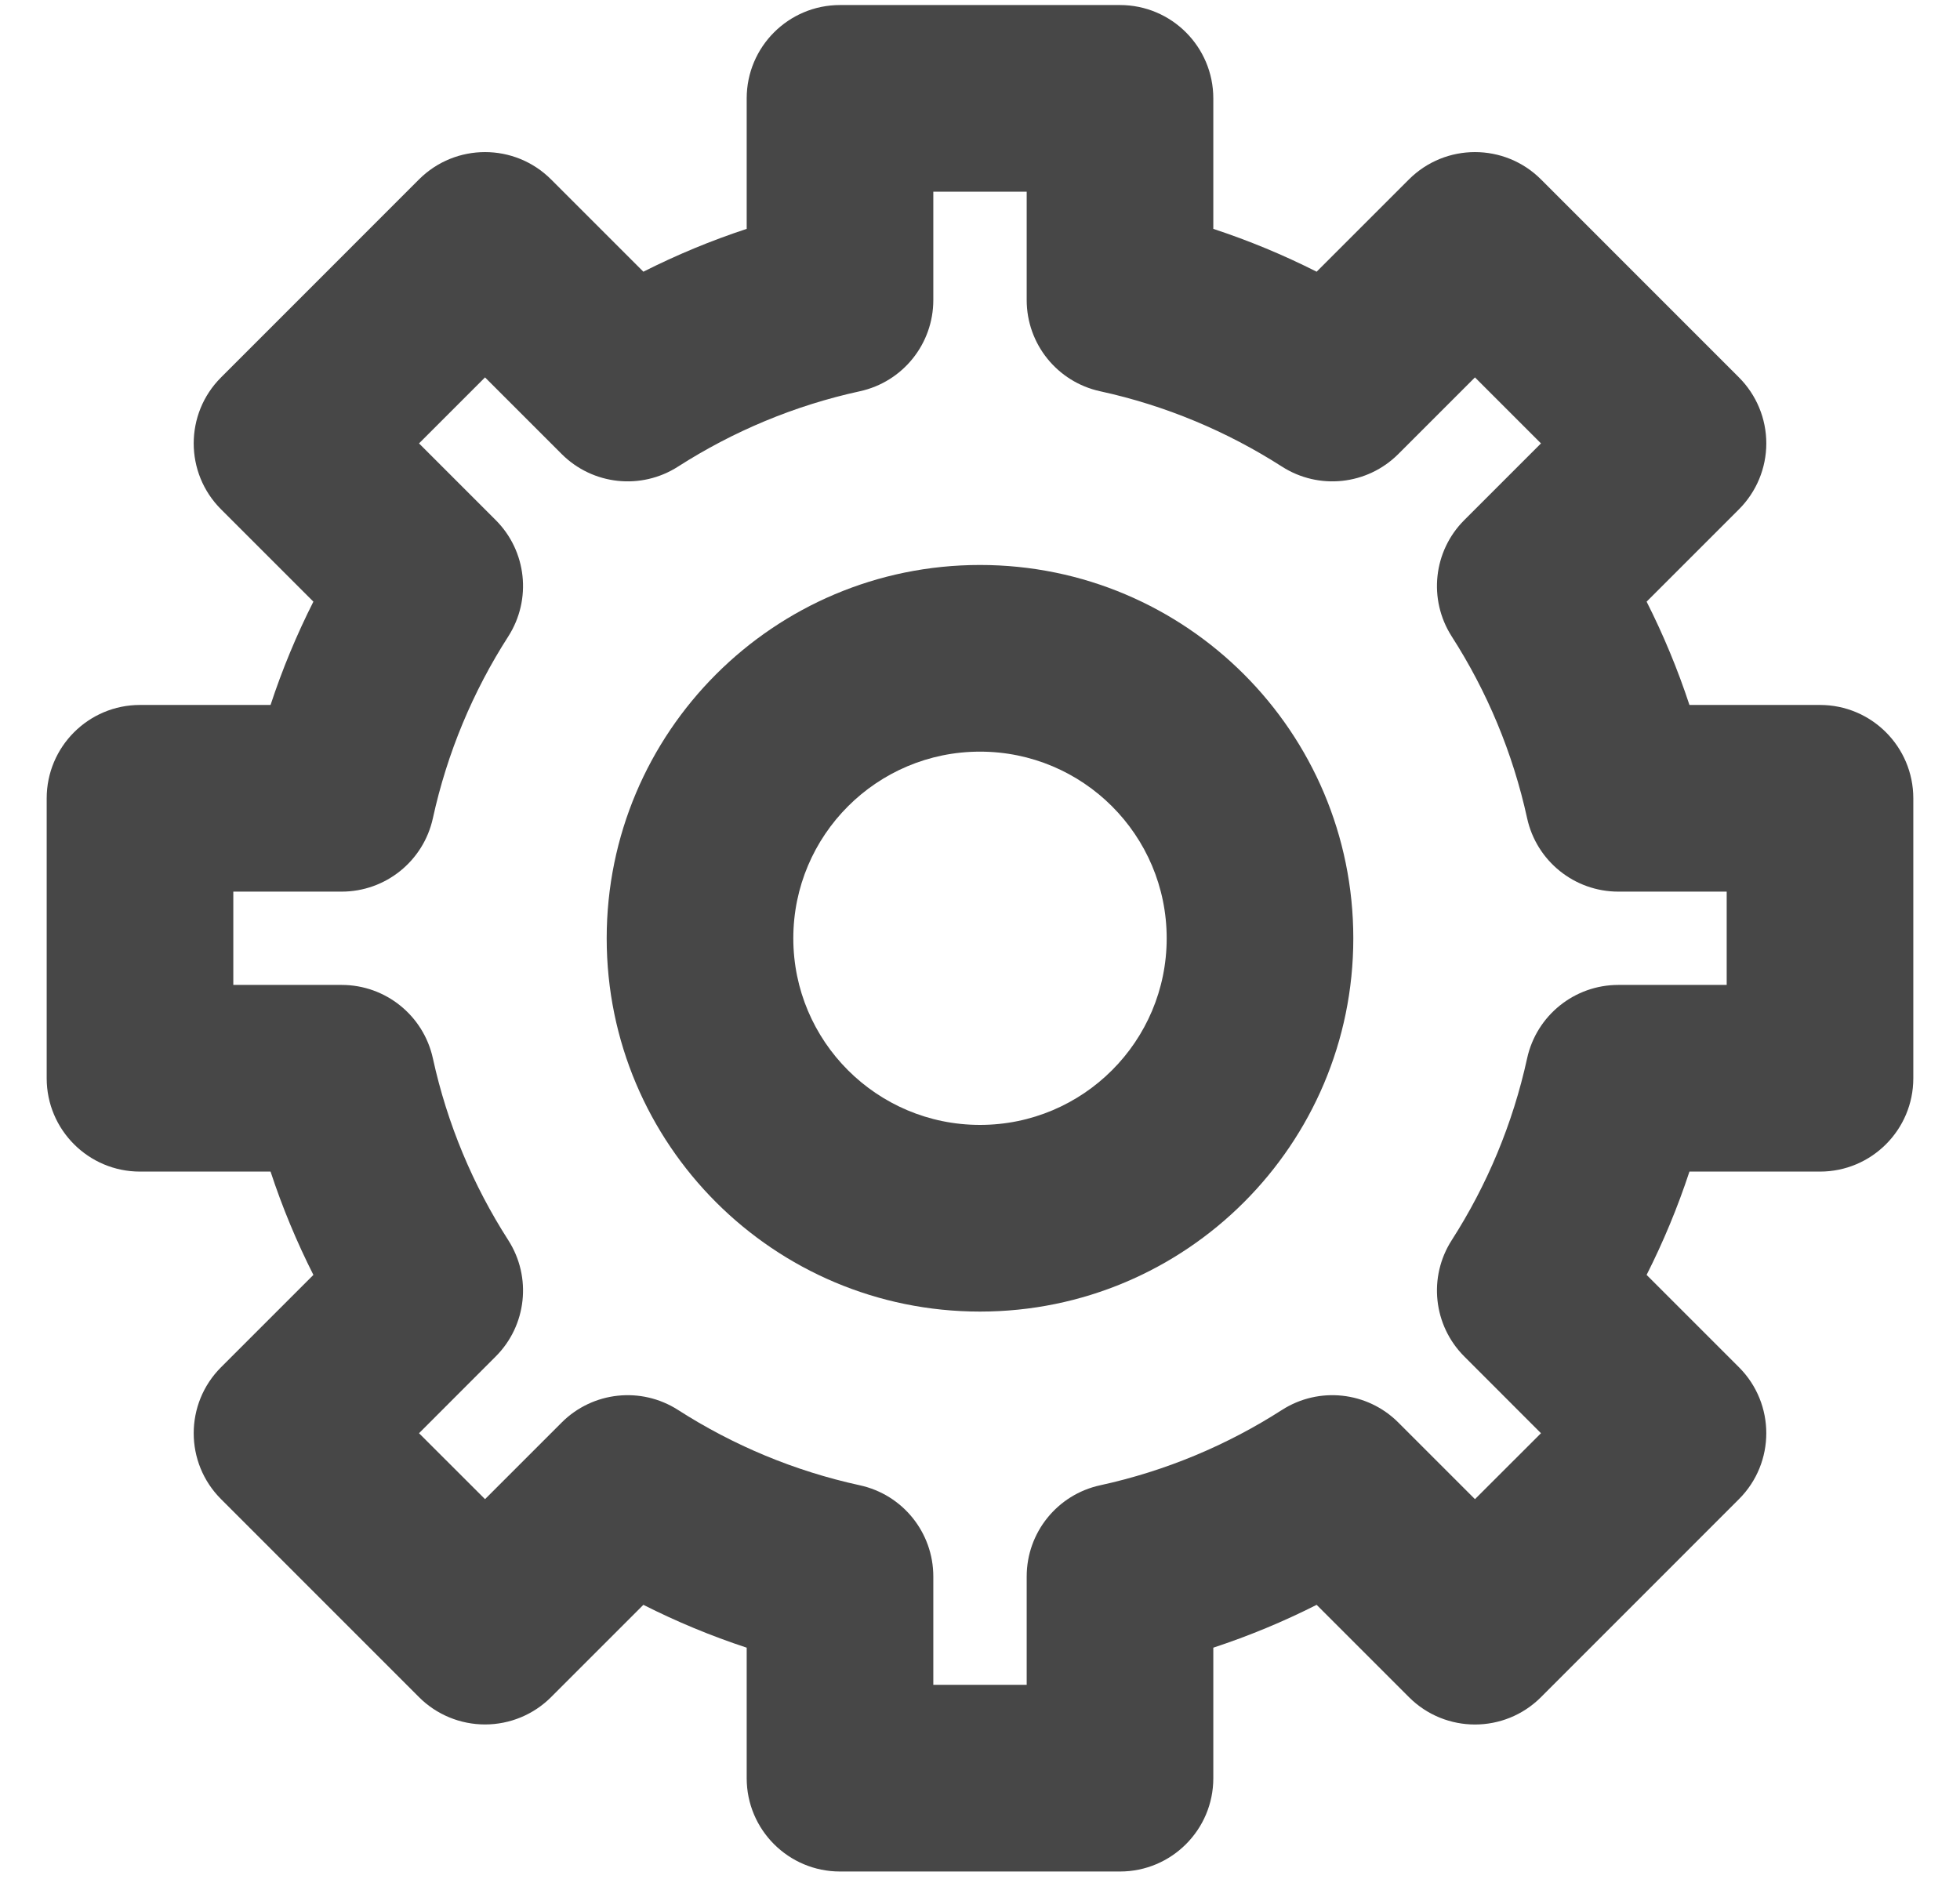 <svg width="28" height="27" viewBox="0 0 28 27" fill="none" xmlns="http://www.w3.org/2000/svg">
<path fill-rule="evenodd" clip-rule="evenodd" d="M10.667 1.406C10.667 0.669 11.264 0.072 12 0.072H16C16.736 0.072 17.333 0.669 17.333 1.406V3.27C17.843 3.438 18.337 3.643 18.809 3.882L20.128 2.563C20.649 2.043 21.493 2.043 22.014 2.563L24.842 5.392C25.092 5.642 25.233 5.981 25.233 6.335C25.233 6.688 25.092 7.027 24.842 7.277L23.523 8.596C23.762 9.069 23.967 9.562 24.135 10.072H26C26.736 10.072 27.333 10.669 27.333 11.406V15.406C27.333 16.142 26.736 16.739 26 16.739H24.135C23.967 17.249 23.762 17.742 23.523 18.215L24.842 19.534C25.363 20.055 25.363 20.899 24.842 21.419L22.014 24.248C21.493 24.769 20.649 24.769 20.128 24.248L18.809 22.929C18.337 23.168 17.843 23.373 17.333 23.541V25.406C17.333 26.142 16.736 26.739 16 26.739H12C11.264 26.739 10.667 26.142 10.667 25.406V23.541C10.156 23.373 9.664 23.168 9.191 22.929L7.872 24.248C7.622 24.498 7.283 24.638 6.929 24.638C6.575 24.638 6.236 24.498 5.986 24.248L3.158 21.419C2.637 20.899 2.637 20.055 3.158 19.534L4.477 18.215C4.238 17.742 4.033 17.249 3.865 16.739H2C1.264 16.739 0.667 16.142 0.667 15.406V11.406C0.667 10.669 1.264 10.072 2 10.072H3.865C4.033 9.562 4.238 9.069 4.477 8.596L3.158 7.277C2.637 6.757 2.637 5.912 3.158 5.392L5.986 2.563C6.507 2.043 7.351 2.043 7.872 2.563L9.191 3.882C9.664 3.643 10.156 3.438 10.667 3.27V1.406ZM13.333 2.739V4.287C13.333 4.914 12.897 5.456 12.284 5.59C11.347 5.794 10.471 6.164 9.687 6.666C9.159 7.005 8.467 6.93 8.024 6.487L6.929 5.392L5.986 6.335L7.081 7.43C7.525 7.873 7.599 8.565 7.261 9.093C6.758 9.876 6.389 10.753 6.184 11.69C6.05 12.302 5.508 12.739 4.881 12.739H3.333V14.072H4.881C5.508 14.072 6.05 14.509 6.184 15.121C6.389 16.059 6.758 16.935 7.261 17.719C7.599 18.246 7.525 18.938 7.081 19.381L5.986 20.477L6.929 21.419L8.024 20.324C8.467 19.881 9.159 19.806 9.687 20.145C10.471 20.648 11.347 21.017 12.284 21.221C12.897 21.355 13.333 21.897 13.333 22.524V24.072H14.667V22.524C14.667 21.897 15.103 21.355 15.716 21.221C16.653 21.017 17.529 20.648 18.313 20.145C18.841 19.806 19.533 19.881 19.976 20.324L21.071 21.419L22.014 20.477L20.919 19.381C20.475 18.938 20.401 18.246 20.739 17.719C21.242 16.935 21.611 16.059 21.816 15.121C21.95 14.509 22.492 14.072 23.119 14.072H24.667V12.739H23.119C22.492 12.739 21.95 12.302 21.816 11.69C21.611 10.753 21.242 9.876 20.739 9.093C20.401 8.565 20.475 7.873 20.919 7.43L22.014 6.335L21.071 5.392L19.976 6.487C19.533 6.93 18.841 7.005 18.313 6.666C17.529 6.164 16.653 5.794 15.716 5.59C15.103 5.456 14.667 4.914 14.667 4.287V2.739H13.333Z" fill="#474747"/>
<path fill-rule="evenodd" clip-rule="evenodd" d="M14 10.739C12.527 10.739 11.333 11.933 11.333 13.406C11.333 14.878 12.527 16.072 14 16.072C15.473 16.072 16.667 14.878 16.667 13.406C16.667 11.933 15.473 10.739 14 10.739ZM8.667 13.406C8.667 10.46 11.055 8.072 14 8.072C16.945 8.072 19.333 10.46 19.333 13.406C19.333 16.351 16.945 18.739 14 18.739C11.055 18.739 8.667 16.351 8.667 13.406Z" fill="#474747"/>
</svg>
